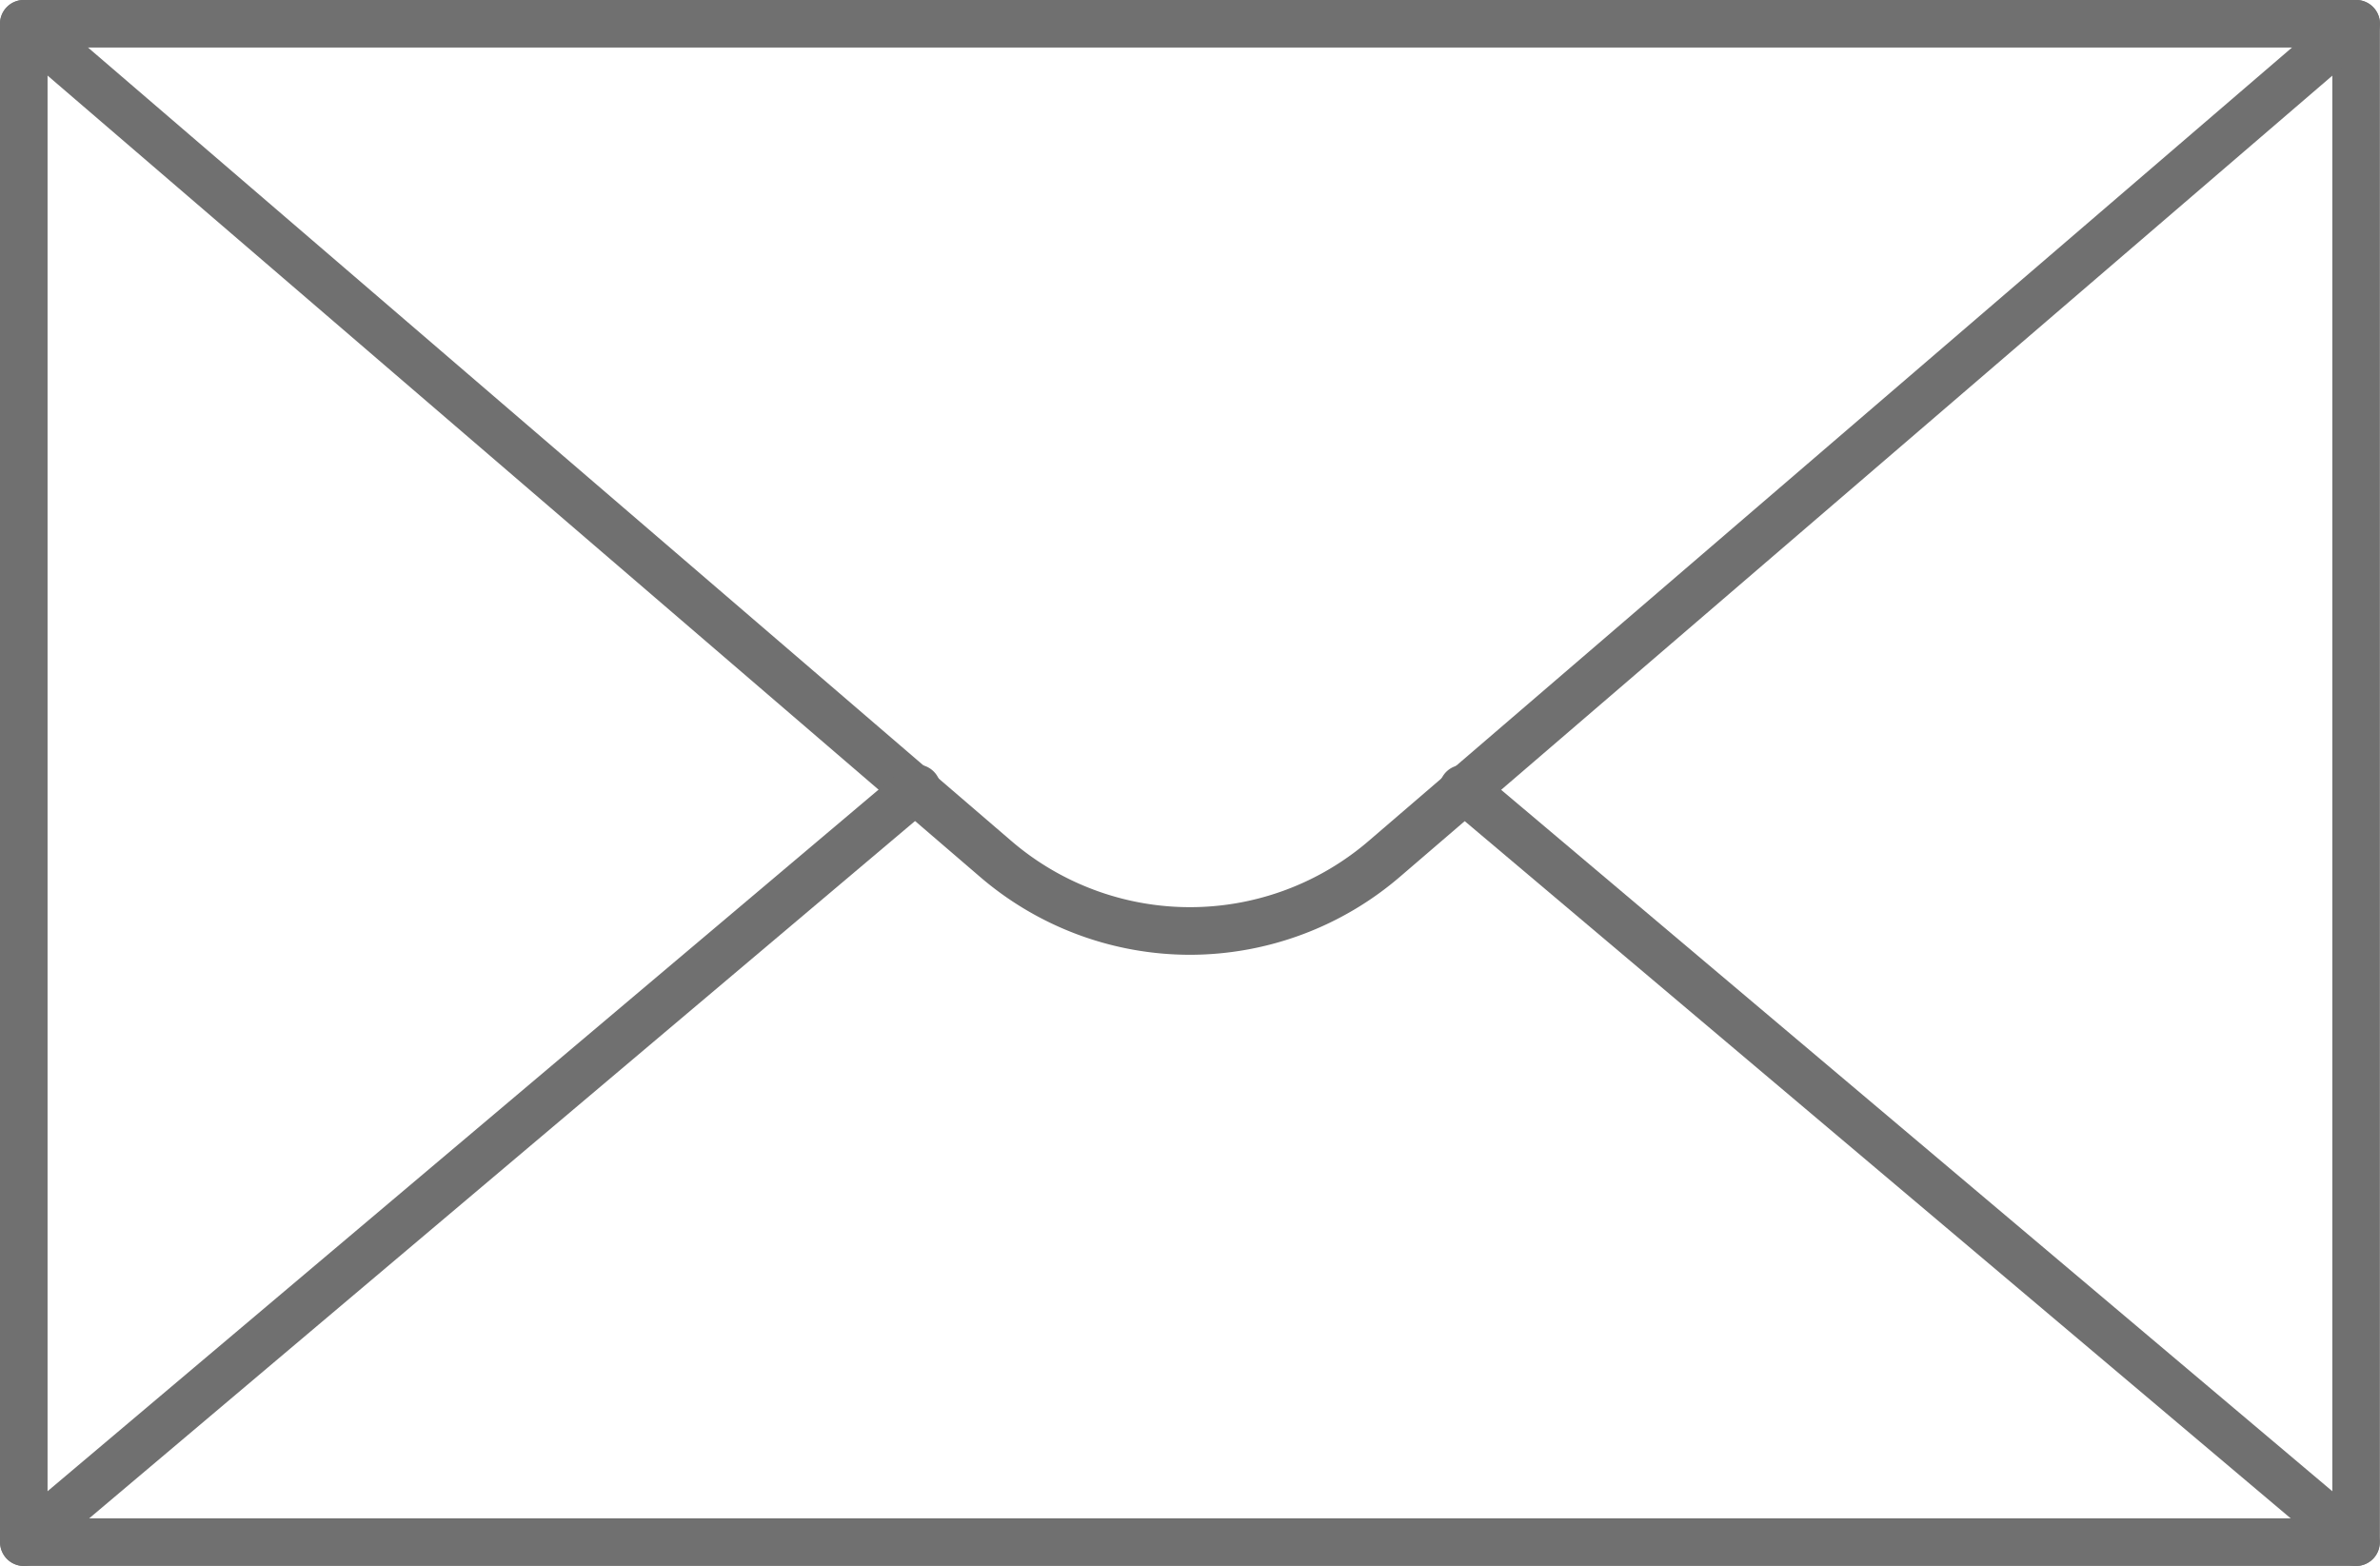 <svg xmlns="http://www.w3.org/2000/svg" width="22.217" height="14.619" viewBox="0 0 22.217 14.619">
  <g id="correo" transform="translate(-2 -19.1)">
    <path id="Trazado_89" data-name="Trazado 89" d="M23.994,33.718H2.222A.222.222,0,0,1,2,33.5V19.322a.222.222,0,0,1,.222-.222H23.994a.222.222,0,0,1,.222.222V33.5A.222.222,0,0,1,23.994,33.718Zm-21.55-.444H23.772V19.544H2.444Z" transform="translate(0 0)" fill="#707070"/>
    <path id="Trazado_90" data-name="Trazado 90" d="M13.108,28.013a3.008,3.008,0,0,1-1.966-.733L2.078,19.491a.222.222,0,1,1,.289-.338l9.064,7.789a2.559,2.559,0,0,0,3.355,0l9.064-7.789a.222.222,0,1,1,.289.338L15.074,27.28A3.013,3.013,0,0,1,13.108,28.013Z" transform="translate(0)" fill="#707070"/>
    <path id="Trazado_91" data-name="Trazado 91" d="M71.033,58.717a.233.233,0,0,1-.144-.051l-8.322-7.025a.222.222,0,1,1,.259-.361.206.206,0,0,1,.027.023l8.322,7.023a.222.222,0,0,1-.142.391Z" transform="translate(-47.039 -24.998)" fill="#707070"/>
    <path id="Trazado_92" data-name="Trazado 92" d="M2.23,58.717a.222.222,0,0,1-.142-.391L10.41,51.3a.222.222,0,0,1,.314.315.242.242,0,0,1-.027.023L2.374,58.666A.233.233,0,0,1,2.23,58.717Z" transform="translate(-0.008 -24.998)" fill="#707070"/>
  </g>
</svg>
